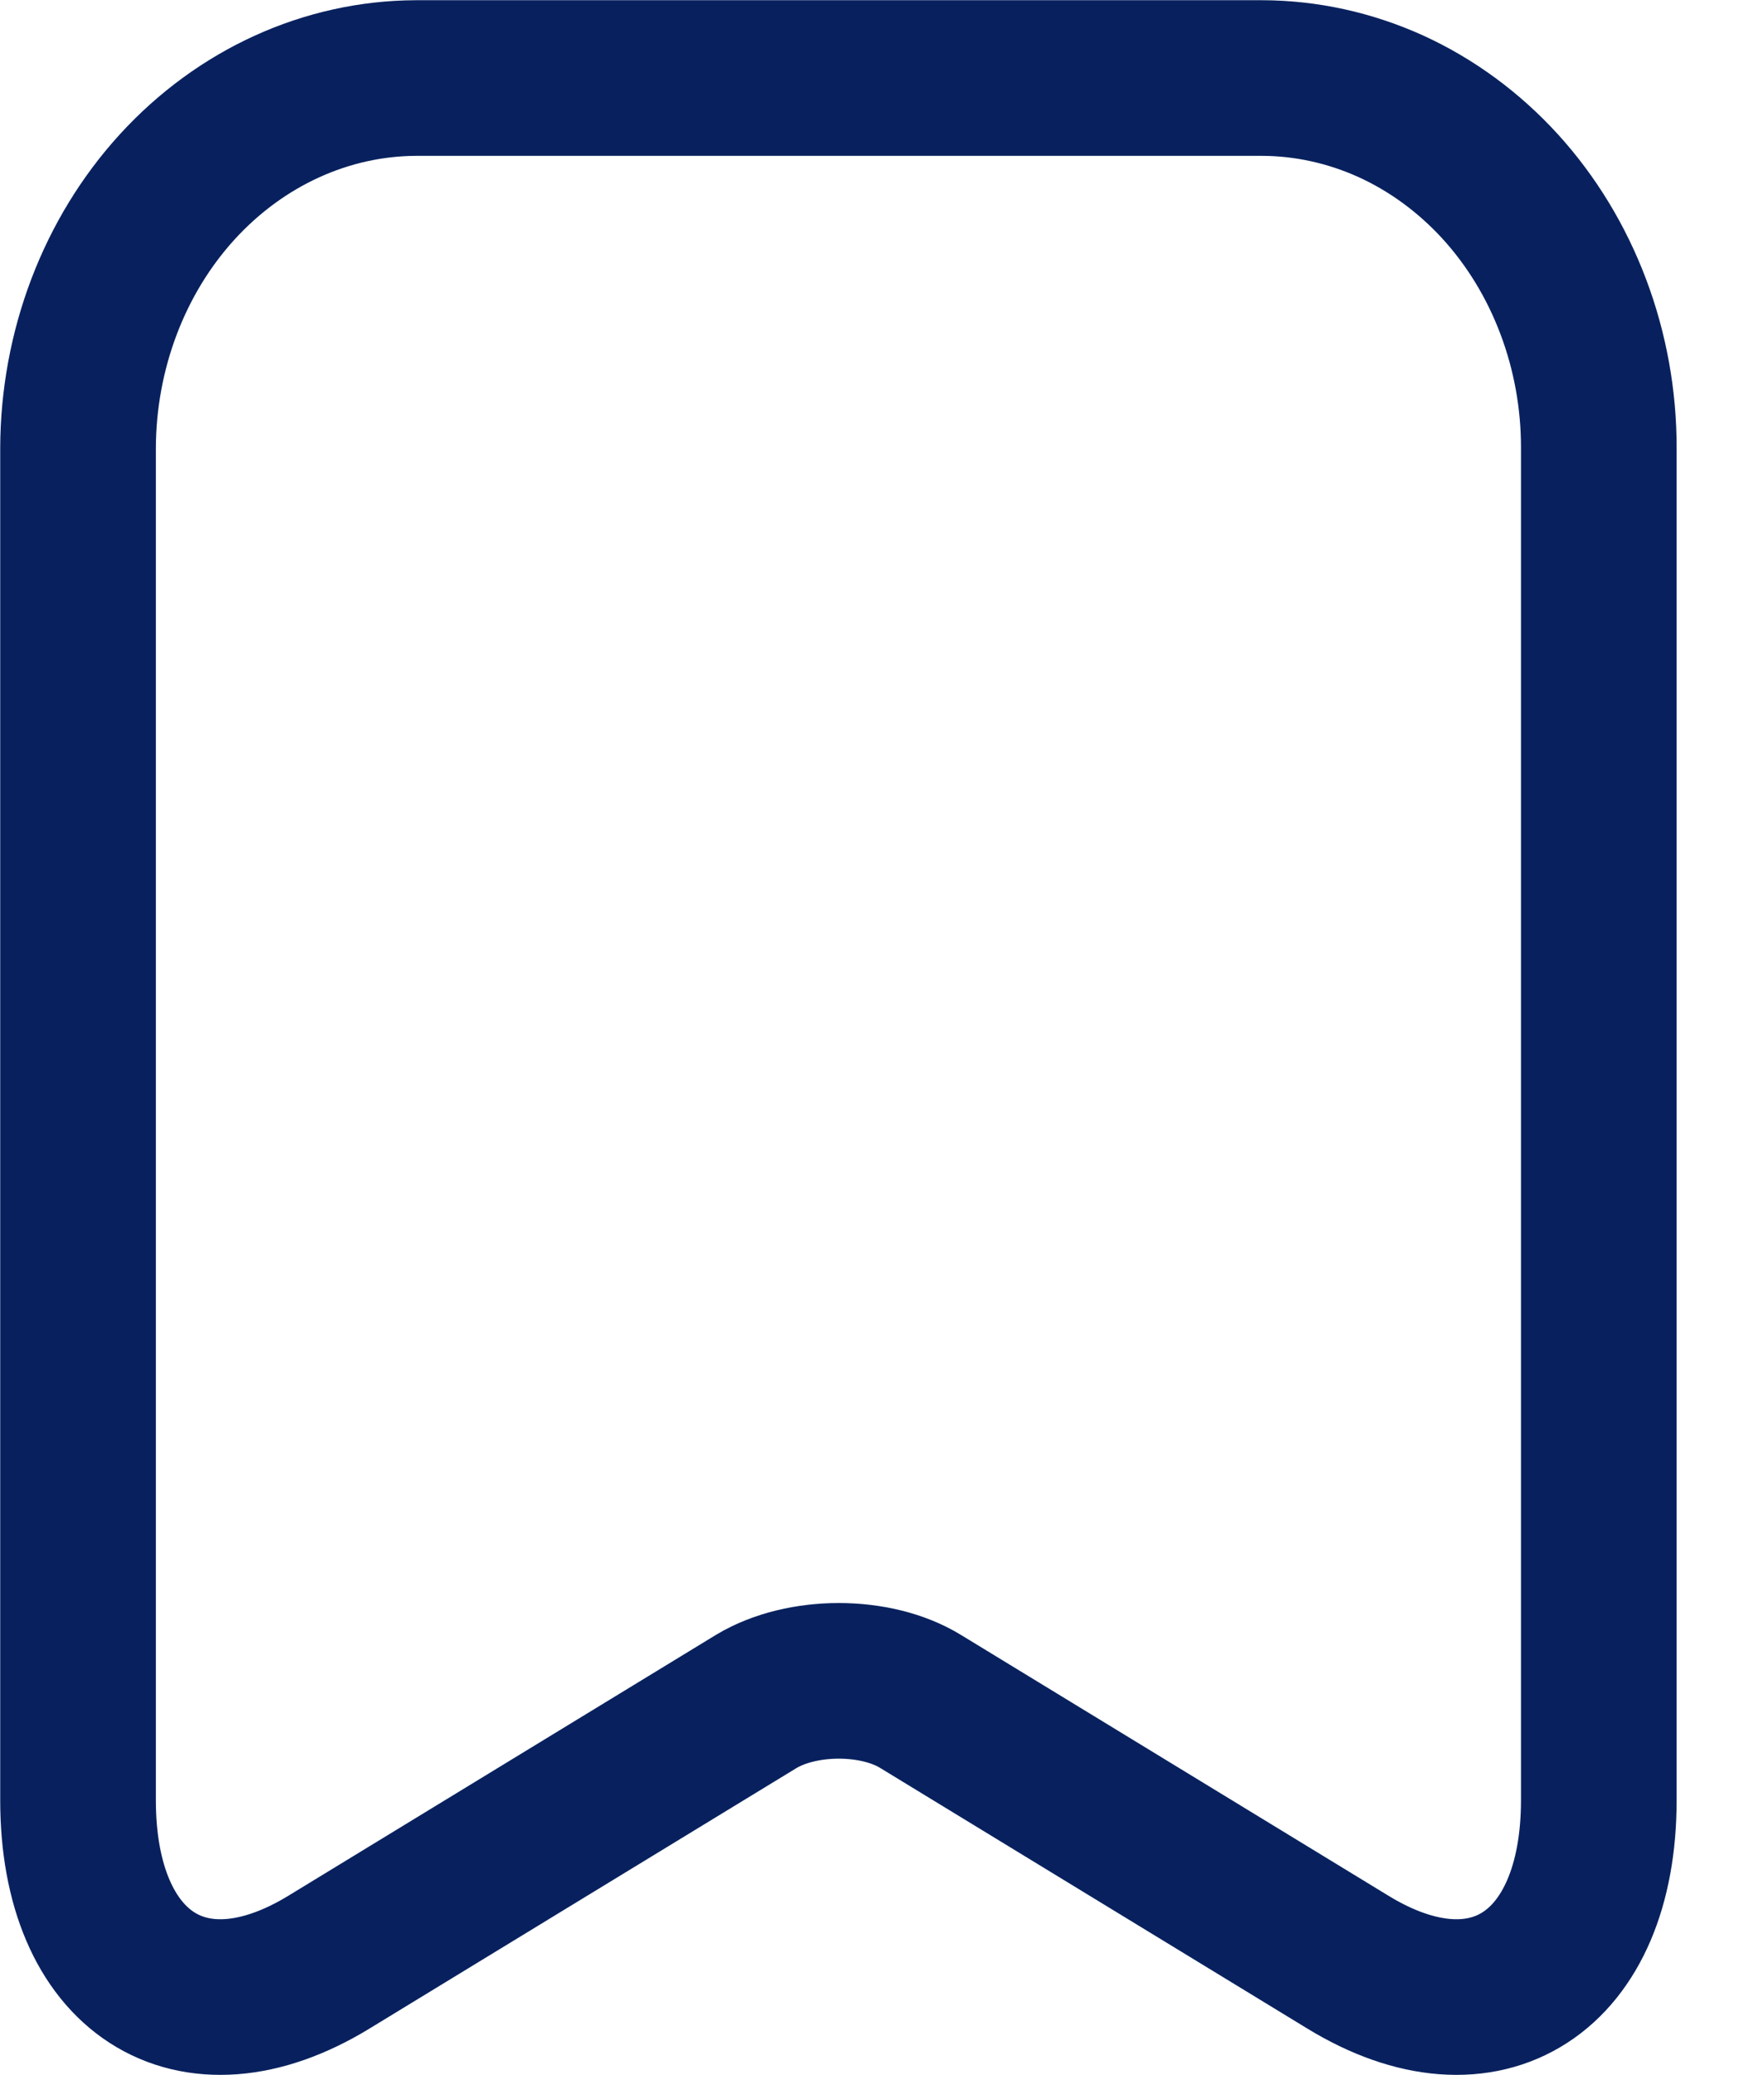 <svg width="17" height="20" viewBox="0 0 17 20" fill="none" xmlns="http://www.w3.org/2000/svg">
<path d="M12.16 0.752H4.01C3.147 0.755 2.32 1.132 1.709 1.8C1.099 2.468 0.755 3.374 0.752 4.319V17.35C0.752 19.013 1.841 19.724 3.172 18.91L7.289 16.398C7.729 16.134 8.441 16.134 8.871 16.398L12.988 18.91C14.318 19.724 15.408 19.013 15.408 17.35V4.319C15.409 3.852 15.325 3.388 15.162 2.956C14.999 2.523 14.76 2.13 14.459 1.799C14.157 1.468 13.799 1.205 13.405 1.025C13.01 0.846 12.588 0.753 12.16 0.752Z" stroke="#08215E" stroke-width="1.5" stroke-linecap="round" stroke-linejoin="round"/>
</svg>
